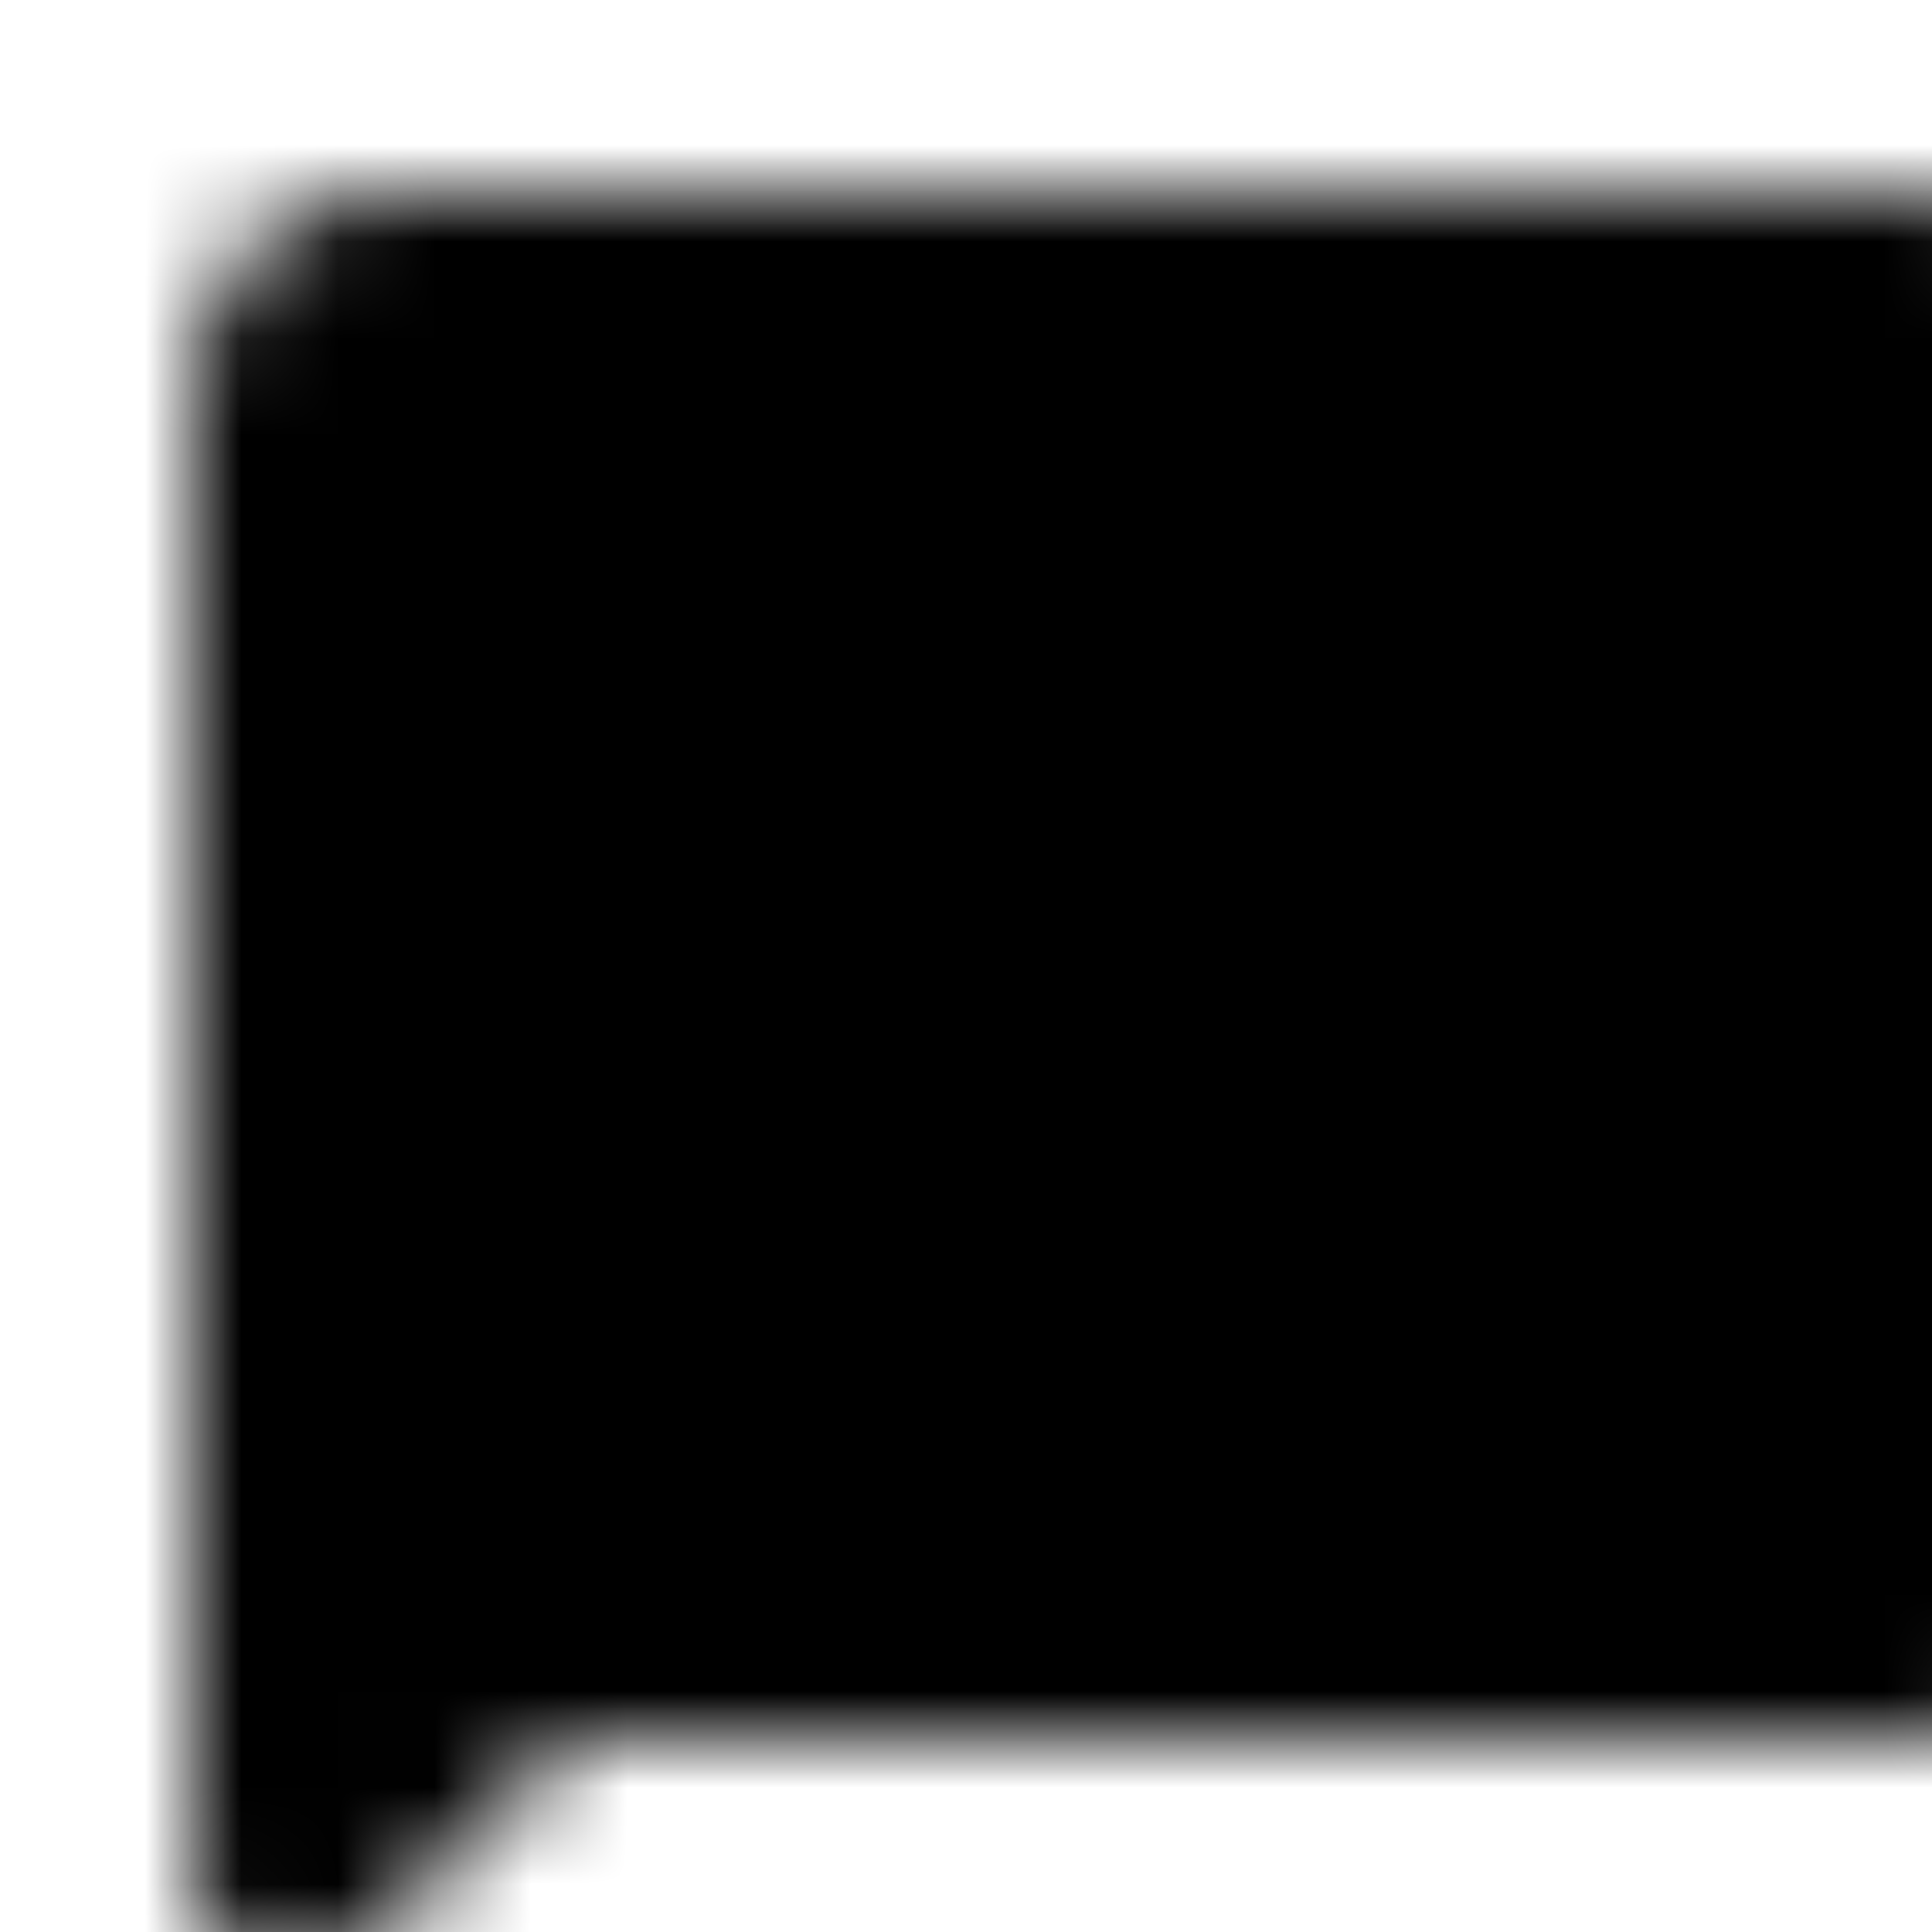 <svg xmlns="http://www.w3.org/2000/svg" viewBox="0 0 20 20">
    <mask id="lineMdChatFilled0">
        <g fill="none" stroke="#fff" stroke-linecap="round" stroke-linejoin="round" stroke-width="2">
            <path fill="#fff" d="M3 19.5v-15.5c0 -0.55 0.45 -1 1 -1h16c0.55 0 1 0.45 1 1v12c0 0.55 -0.45 1 -1 1h-14.5Z"/>
            <path stroke="#000" d="M8 7h8"/>
            <path stroke="#000" d="M8 10h8"/>
            <path stroke="#000" d="M8 13h4"/>
        </g>
    </mask>
    <rect width="24" height="24" fill="currentColor" mask="url(#lineMdChatFilled0)"/>
</svg>